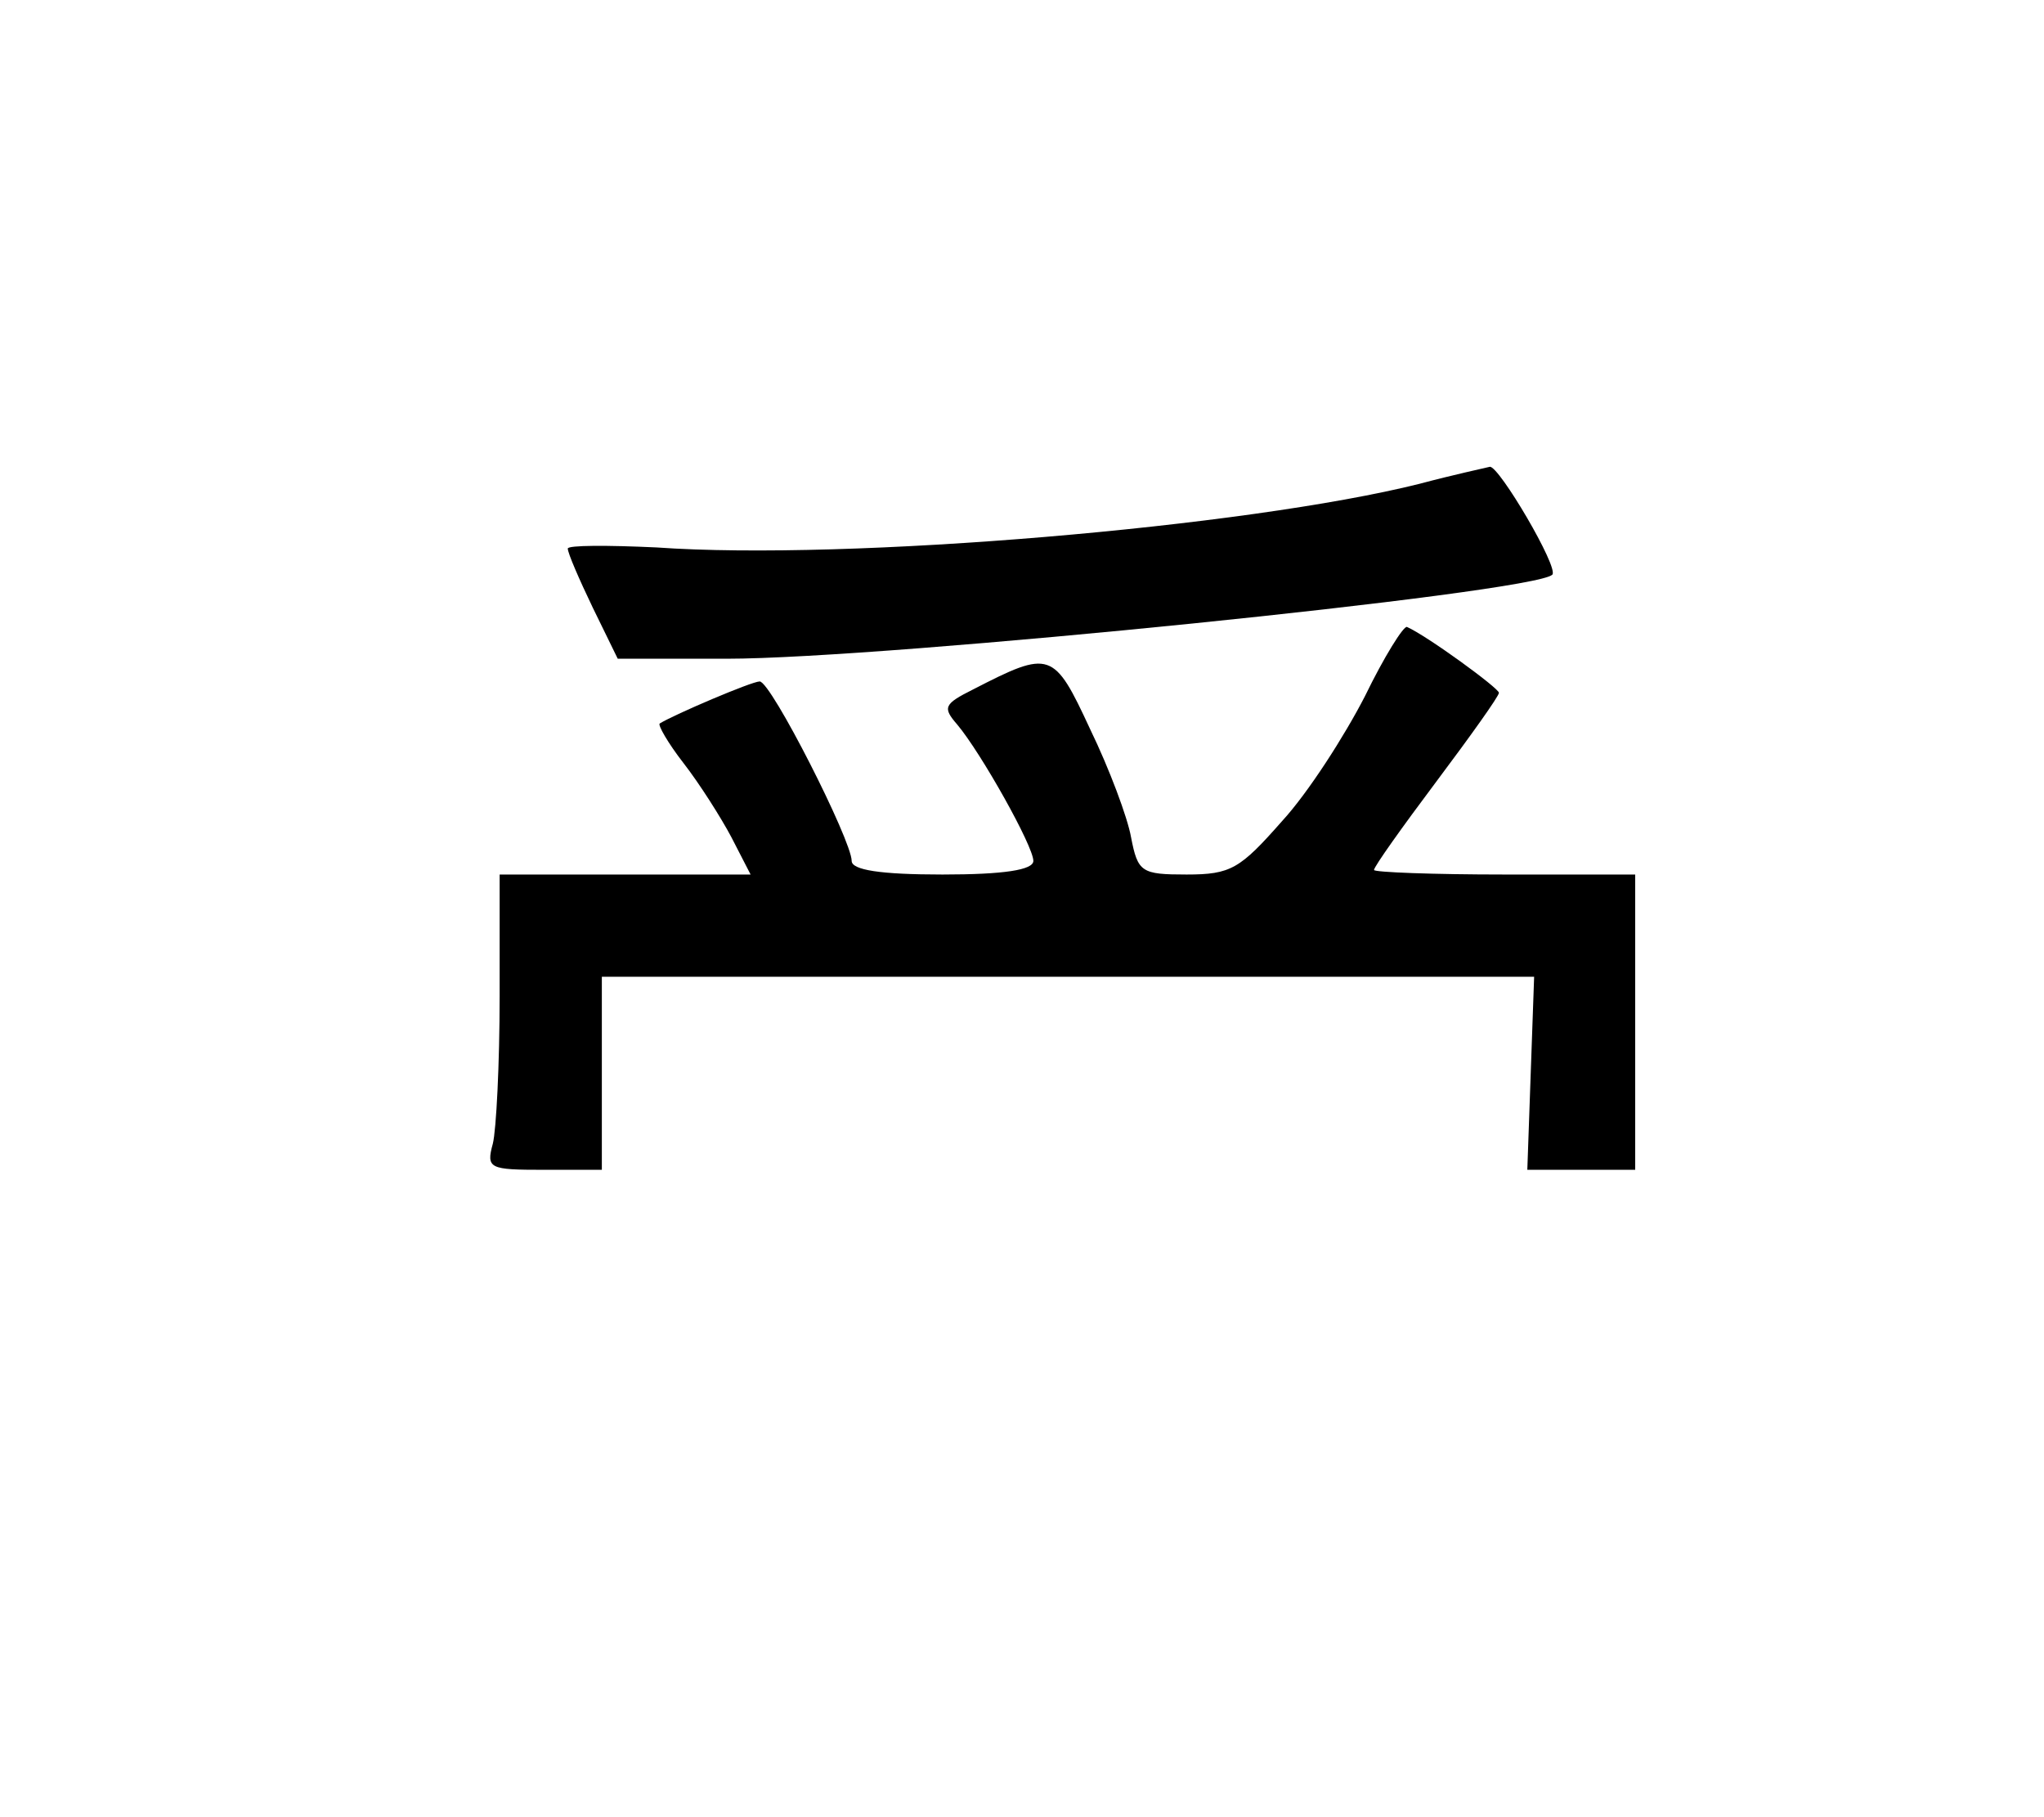 <?xml version="1.0" standalone="no"?>
<!DOCTYPE svg PUBLIC "-//W3C//DTD SVG 20010904//EN"
 "http://www.w3.org/TR/2001/REC-SVG-20010904/DTD/svg10.dtd">
<svg version="1.0" xmlns="http://www.w3.org/2000/svg"
 viewBox="-15 -15 180 160"
 preserveAspectRatio="xMidYMid meet">

<g transform="translate(0,136) scale(0.1,-0.1)"
fill="#000000" stroke="none">
<path d="M1100 1084 c-152 -38 -503 -68 -672 -56 -43 2 -78 2 -78 -1 0 -4 10
-27 22 -52 l22 -45 96 0 c140 0 711 58 727 74 6 6 -47 96 -55 95 -4 -1 -32 -7
-62 -15z"/>
<path d="M1052 897 c-18 -35 -50 -85 -73 -110 -37 -42 -45 -47 -84 -47 -40 0
-43 2 -49 33 -3 17 -19 60 -36 95 -32 69 -35 70 -103 35 -26 -13 -27 -16 -14
-31 21 -25 67 -107 67 -120 0 -8 -26 -12 -80 -12 -55 0 -80 4 -80 12 0 18 -71
158 -81 158 -7 0 -75 -29 -88 -37 -2 -1 7 -17 21 -35 14 -18 33 -48 42 -65
l17 -33 -111 0 -110 0 0 -107 c0 -60 -3 -118 -6 -130 -6 -22 -3 -23 45 -23
l51 0 0 85 0 85 411 0 410 0 -3 -85 -3 -85 48 0 47 0 0 130 0 130 -115 0 c-63
0 -115 2 -115 4 0 3 25 38 55 78 30 40 55 75 55 78 0 4 -63 50 -81 58 -3 1
-20 -26 -37 -61z"/>
</g>
</svg>
